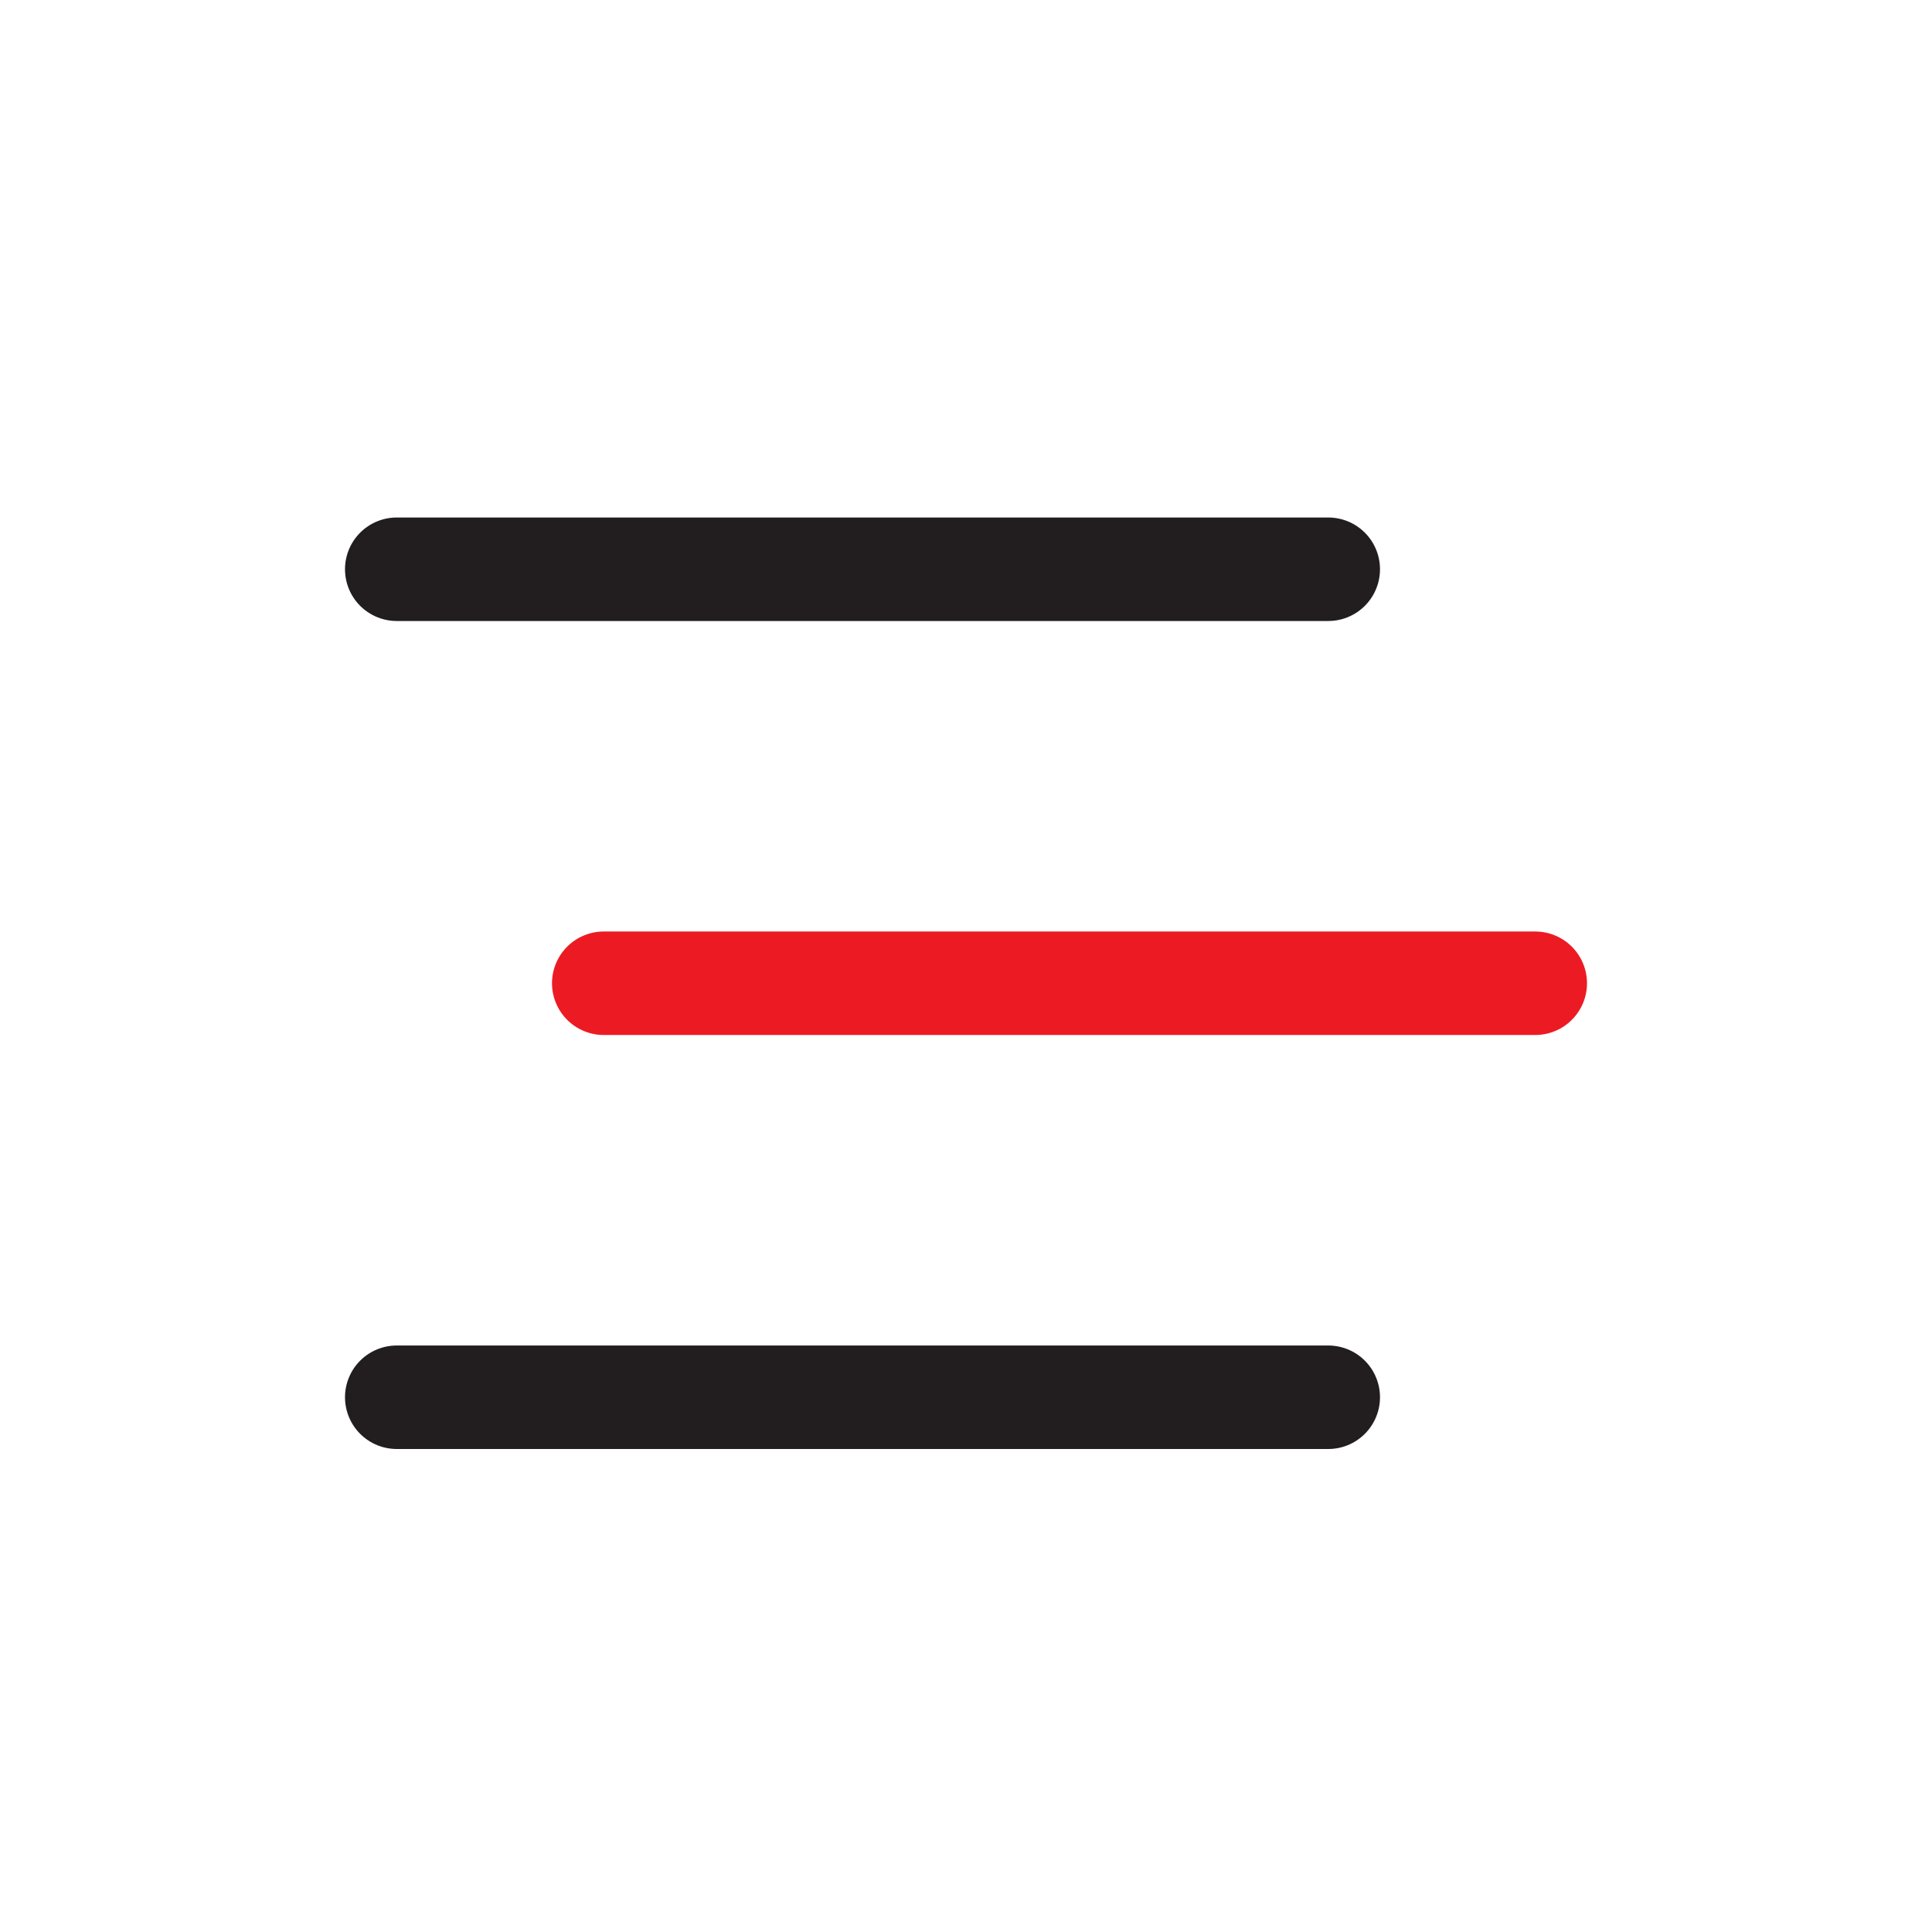 <svg width="56" height="56" viewBox="0 0 56 56" fill="none" xmlns="http://www.w3.org/2000/svg">
<line x1="11.5" y1="16.5" x2="38.5" y2="16.5" stroke="#221E1F" stroke-width="3" stroke-linecap="round"/>
<line x1="17.5" y1="28.5" x2="44.5" y2="28.5" stroke="#EC1B23" stroke-width="3" stroke-linecap="round"/>
<line x1="11.5" y1="40.5" x2="38.5" y2="40.5" stroke="#221E1F" stroke-width="3" stroke-linecap="round"/>
</svg>
